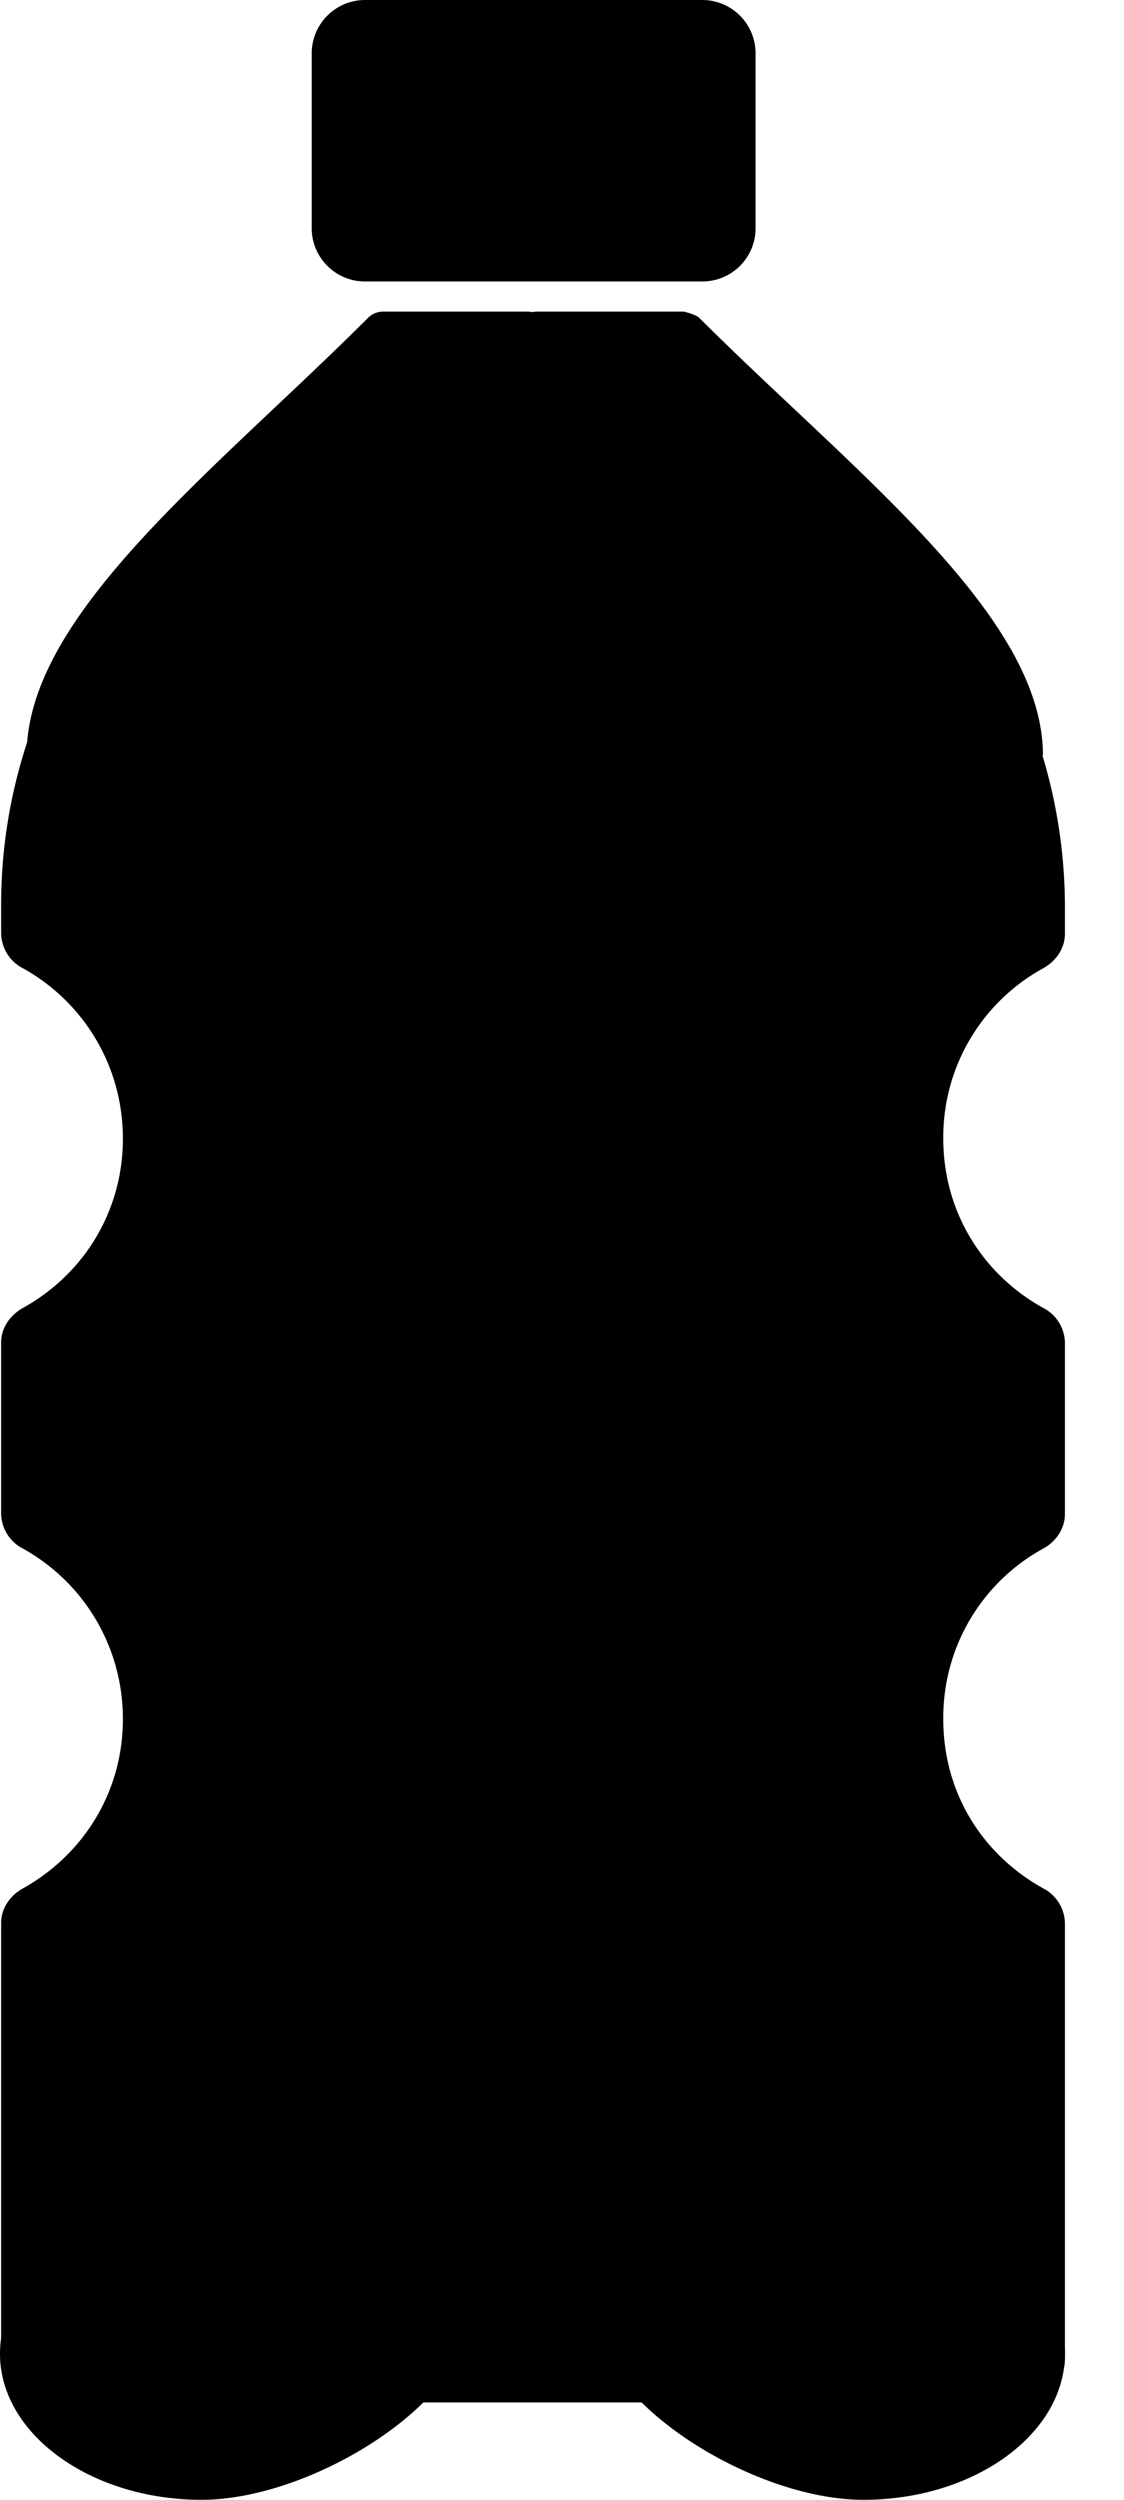 <svg width="9" height="20" viewBox="0 0 9 20" xmlns="http://www.w3.org/2000/svg"><path d="M3.74 18.564C3.74 19.212 2.504 20 1.614 20 .724 20 0 19.472 0 18.832c0-.64.724-1.168 1.615-1.168.89 0 2.124.26 2.124.909v-.01ZM4.788 18.564c0 .648 1.234 1.436 2.125 1.436.89 0 1.614-.528 1.614-1.168 0-.64-.723-1.168-1.614-1.168-.891 0-2.125.26-2.125.909v-.01ZM8.332 6.043c0 1.538-2.57.64-4.054.463a.133.133 0 0 1-.13-.13V2.623c0-.074.065-.13.157-.13h1.17s.083.019.12.046C6.84 3.781 8.351 4.921 8.351 6.043h-.019Z"/><path d="M4.37 2.623v3.753c0 .065-.055.12-.13.13C2.765 6.673.213 7.581.213 6.043c0-1.131 1.504-2.271 2.738-3.504a.171.171 0 0 1 .111-.046h1.16c.083 0 .158.056.158.13h-.01ZM5.623 0h-2.7a.427.427 0 0 0-.427.426v1.4c0 .235.191.426.427.426h2.7c.236 0 .427-.19.427-.426v-1.4A.427.427 0 0 0 5.623 0Z"/><path d="M7.553 9.11c0 .584.315 1.085.798 1.353a.321.321 0 0 1 .176.278v1.372c0 .12-.074.223-.176.278a1.54 1.54 0 0 0-.798 1.363c0 .593.315 1.084.798 1.353a.321.321 0 0 1 .176.278v3.494a.348.348 0 0 1-.343.342H.353a.348.348 0 0 1-.344-.342v-3.494c0-.12.075-.223.177-.278.482-.27.798-.77.798-1.353 0-.584-.316-1.094-.798-1.363a.321.321 0 0 1-.177-.278v-1.372c0-.12.075-.222.177-.278.482-.268.798-.769.798-1.353S.668 8.017.186 7.748a.321.321 0 0 1-.177-.278v-.213C0 4.94 1.893 3.058 4.213 3.058h.11a4.203 4.203 0 0 1 4.204 4.199v.213c0 .12-.074.222-.176.278a1.54 1.54 0 0 0-.798 1.362Z"/></svg>
